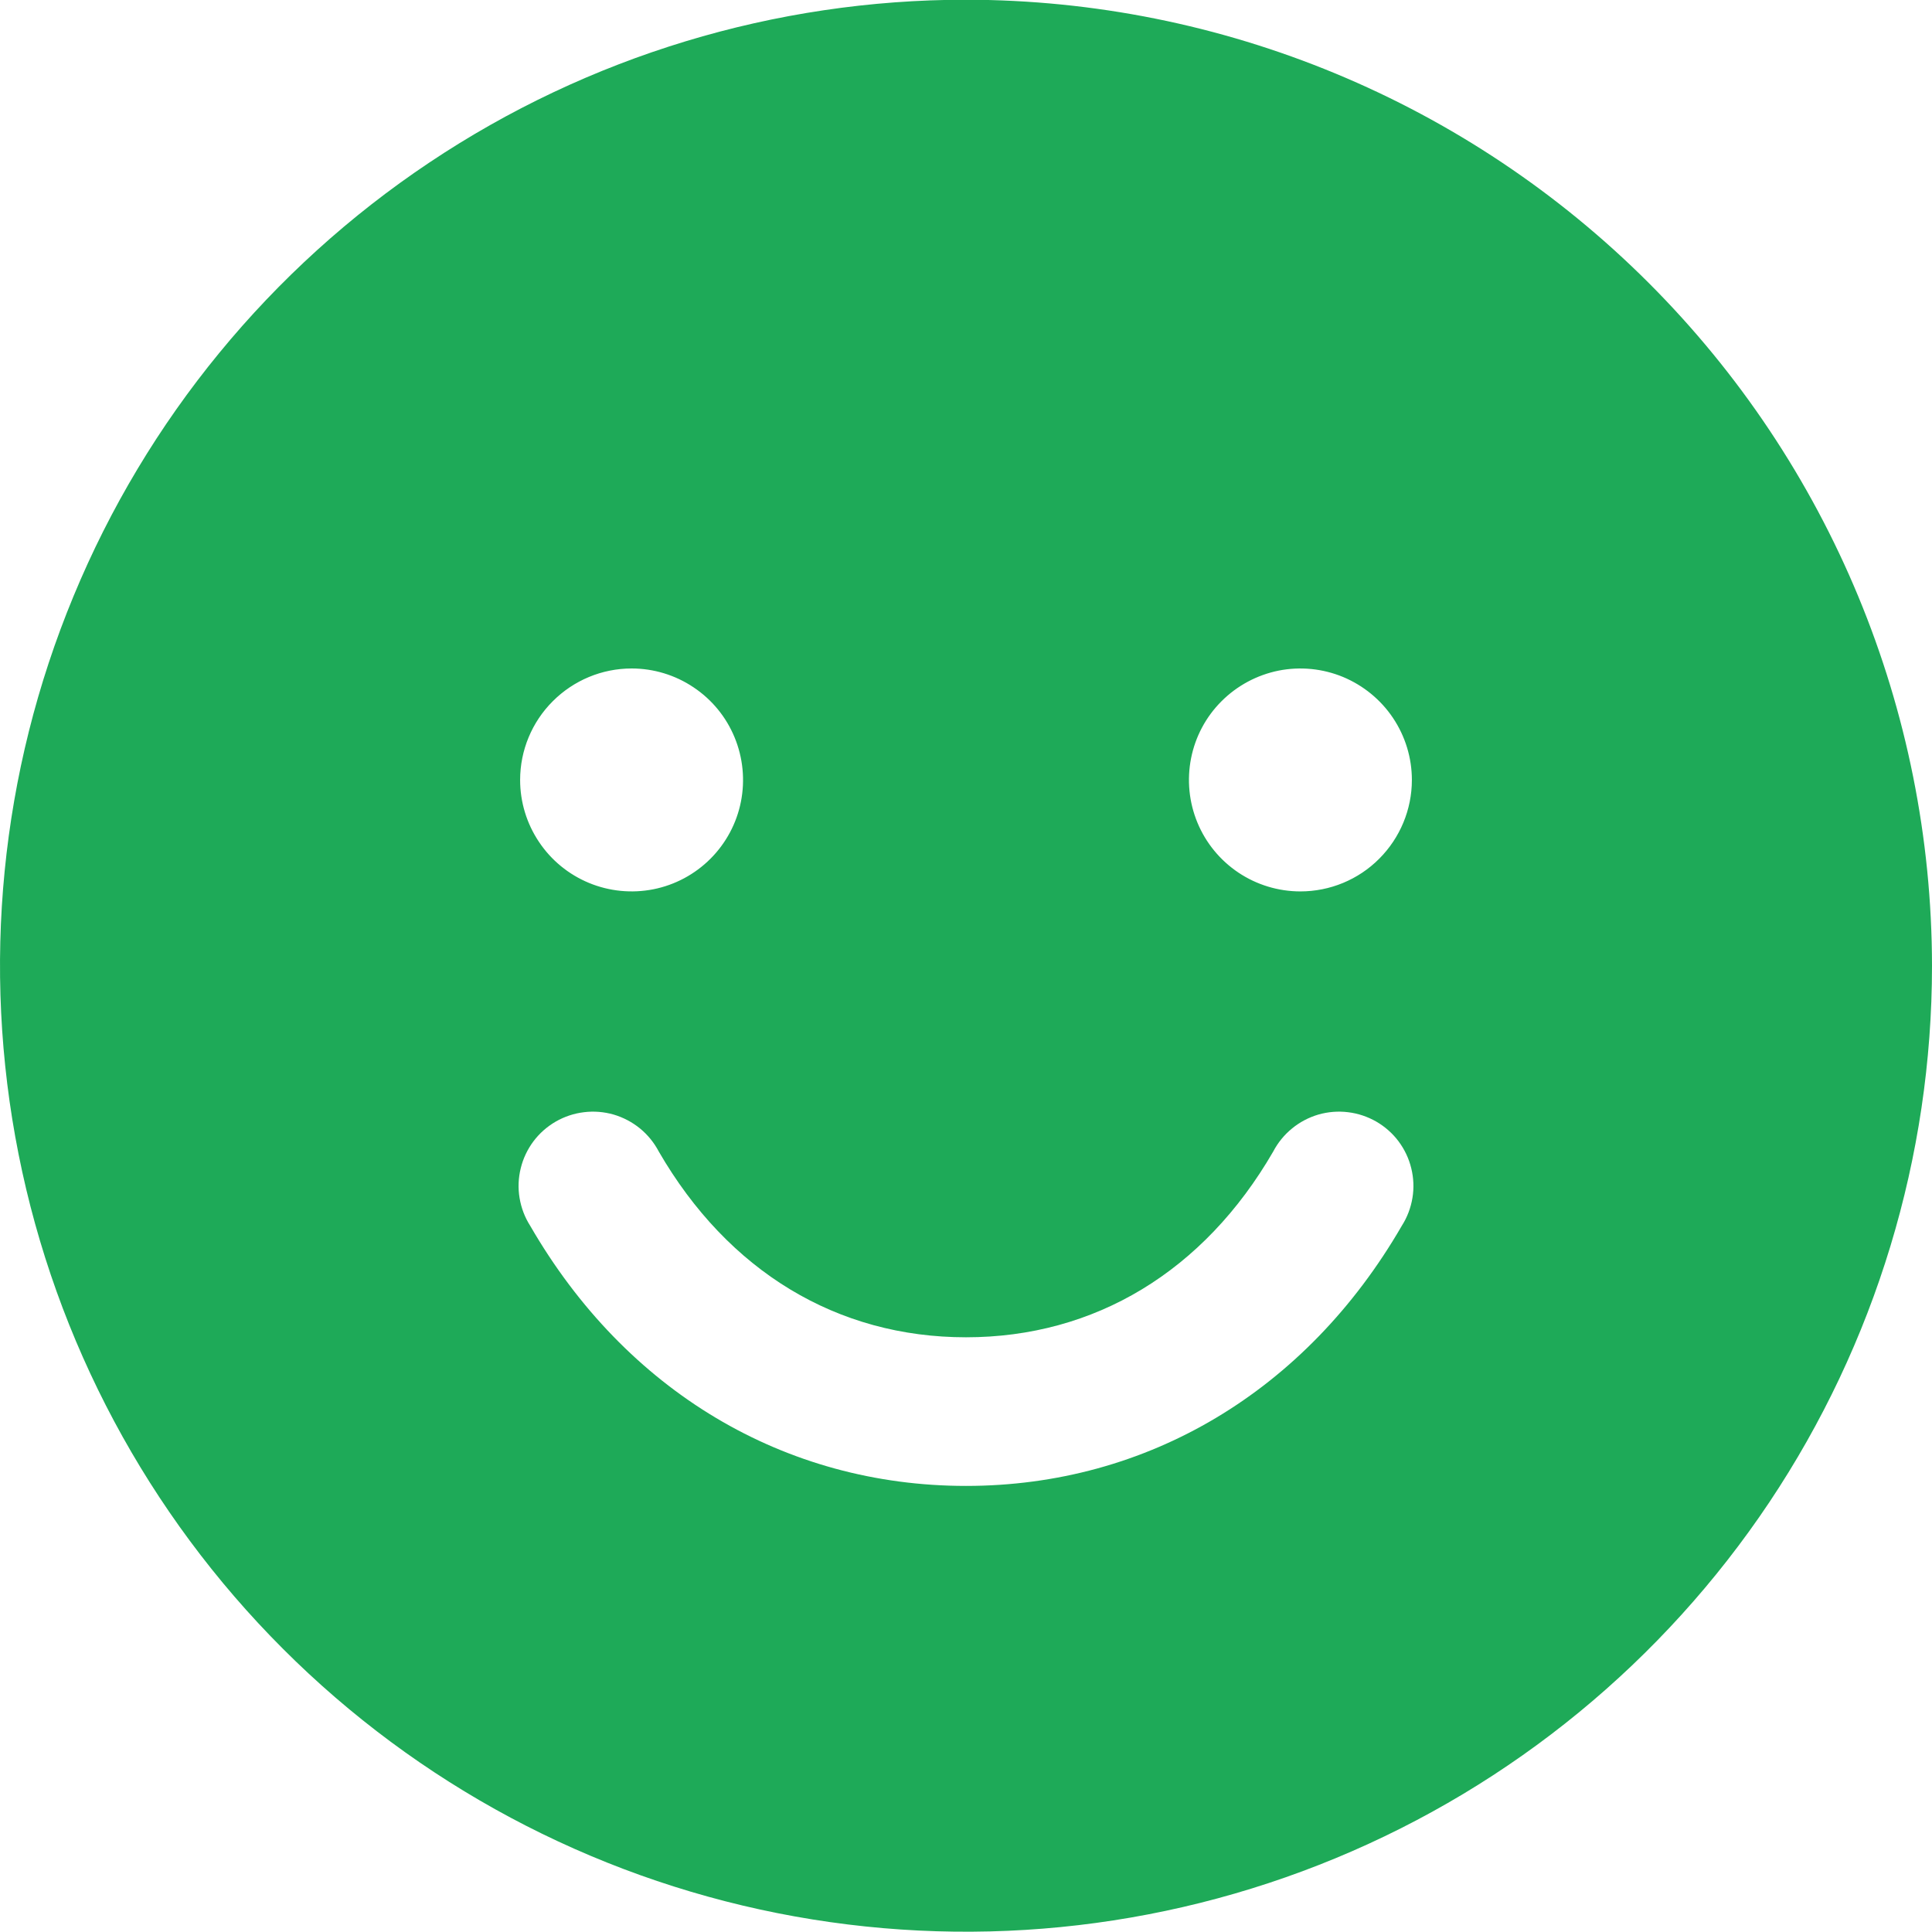 <svg width="28" height="28" viewBox="0 0 28 28" fill="none" xmlns="http://www.w3.org/2000/svg">
<path d="M14 -0.004C11.231 -0.004 8.524 0.817 6.222 2.356C3.92 3.894 2.125 6.08 1.066 8.639C0.006 11.197 -0.271 14.012 0.269 16.727C0.809 19.443 2.143 21.938 4.101 23.896C6.058 25.854 8.553 27.187 11.269 27.727C13.985 28.267 16.799 27.99 19.358 26.93C21.916 25.871 24.102 24.076 25.641 21.774C27.179 19.472 28 16.765 28 13.996C27.996 10.284 26.52 6.726 23.895 4.101C21.27 1.476 17.712 1.35056e-05 14 -0.004ZM9.154 9.688C9.473 9.688 9.786 9.783 10.051 9.961C10.317 10.138 10.524 10.39 10.646 10.686C10.768 10.981 10.8 11.306 10.738 11.619C10.676 11.932 10.522 12.22 10.296 12.446C10.07 12.672 9.782 12.826 9.469 12.888C9.156 12.95 8.831 12.918 8.536 12.796C8.241 12.674 7.988 12.467 7.811 12.201C7.633 11.936 7.538 11.623 7.538 11.304C7.538 10.875 7.709 10.464 8.012 10.162C8.315 9.859 8.725 9.688 9.154 9.688ZM20.316 17.765C18.931 20.16 16.629 21.535 14 21.535C11.371 21.535 9.069 20.162 7.684 17.765C7.606 17.643 7.554 17.506 7.53 17.362C7.506 17.219 7.512 17.072 7.547 16.931C7.581 16.79 7.644 16.658 7.731 16.541C7.818 16.425 7.928 16.328 8.054 16.255C8.179 16.183 8.319 16.136 8.463 16.119C8.607 16.101 8.753 16.113 8.893 16.153C9.032 16.194 9.162 16.262 9.275 16.354C9.387 16.446 9.48 16.56 9.547 16.688C10.553 18.426 12.133 19.381 14 19.381C15.867 19.381 17.448 18.425 18.453 16.688C18.52 16.56 18.613 16.446 18.726 16.354C18.838 16.262 18.968 16.194 19.107 16.153C19.247 16.113 19.393 16.101 19.537 16.119C19.681 16.136 19.82 16.183 19.946 16.255C20.072 16.328 20.182 16.425 20.269 16.541C20.356 16.658 20.419 16.79 20.453 16.931C20.488 17.072 20.494 17.219 20.47 17.362C20.446 17.506 20.394 17.643 20.316 17.765ZM18.846 12.919C18.527 12.919 18.214 12.824 17.949 12.647C17.683 12.469 17.476 12.217 17.354 11.922C17.232 11.627 17.2 11.302 17.262 10.989C17.324 10.675 17.478 10.387 17.704 10.162C17.93 9.936 18.218 9.782 18.531 9.719C18.844 9.657 19.169 9.689 19.464 9.811C19.759 9.934 20.012 10.141 20.189 10.406C20.367 10.672 20.462 10.984 20.462 11.304C20.462 11.732 20.291 12.143 19.988 12.446C19.686 12.749 19.275 12.919 18.846 12.919Z" fill="#1EAA58"/>
</svg>
